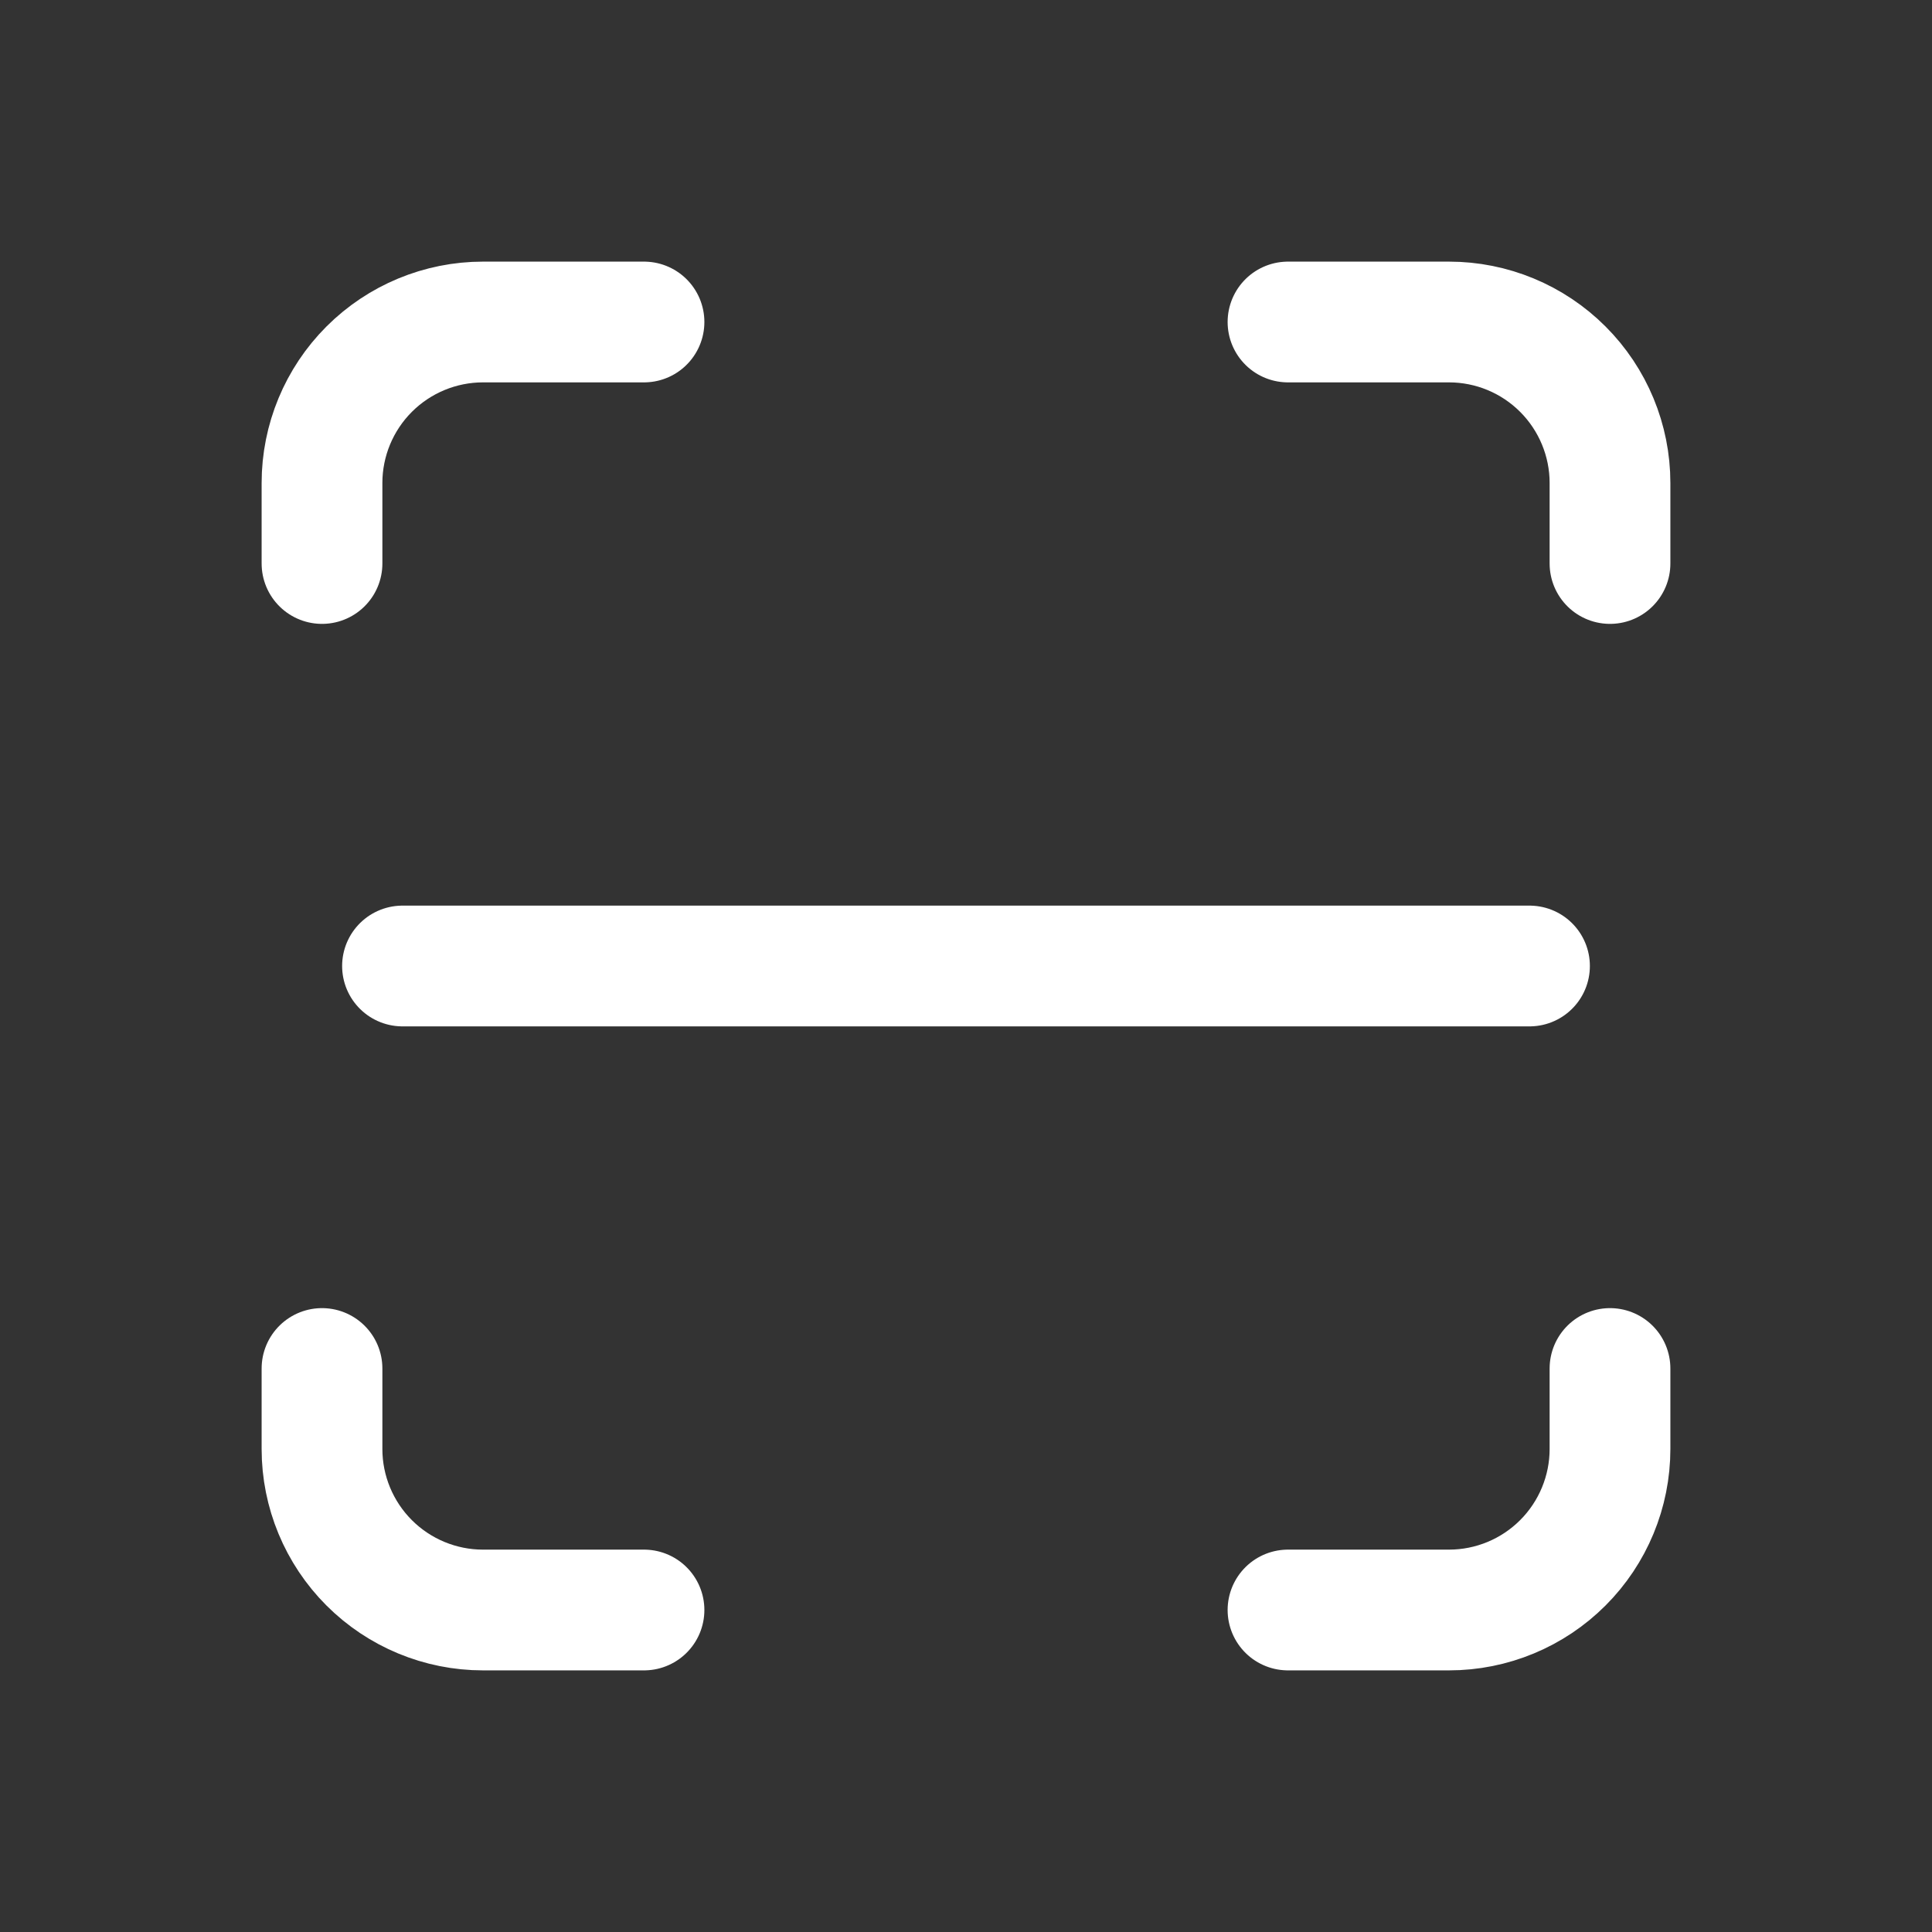 <svg width="24" height="24" viewBox="0 0 24 24" fill="none" xmlns="http://www.w3.org/2000/svg">
<rect x="0" y="0" width="24" height="24" fill="#333333" stroke="none"/>
<path d="M4 7V6C4 5.47 4.211 4.961 4.586 4.586C4.961 4.211 5.47 4 6 4H8" stroke="white" stroke-width="1.5" stroke-linecap="round" stroke-linejoin="round"/>
<path d="M4 17V18C4 18.53 4.211 19.039 4.586 19.414C4.961 19.789 5.47 20 6 20H8" stroke="white" stroke-width="1.5" stroke-linecap="round" stroke-linejoin="round"/>
<path d="M16 4H18C18.531 4 19.039 4.211 19.414 4.586C19.789 4.961 20 5.47 20 6V7" stroke="white" stroke-width="1.5" stroke-linecap="round" stroke-linejoin="round"/>
<path d="M16 20H18C18.531 20 19.039 19.789 19.414 19.414C19.789 19.039 20 18.53 20 18V17" stroke="white" stroke-width="1.5" stroke-linecap="round" stroke-linejoin="round"/>
<path d="M5 12H19" stroke="white" stroke-width="1.5" stroke-linecap="round" stroke-linejoin="round"/>
</svg>
